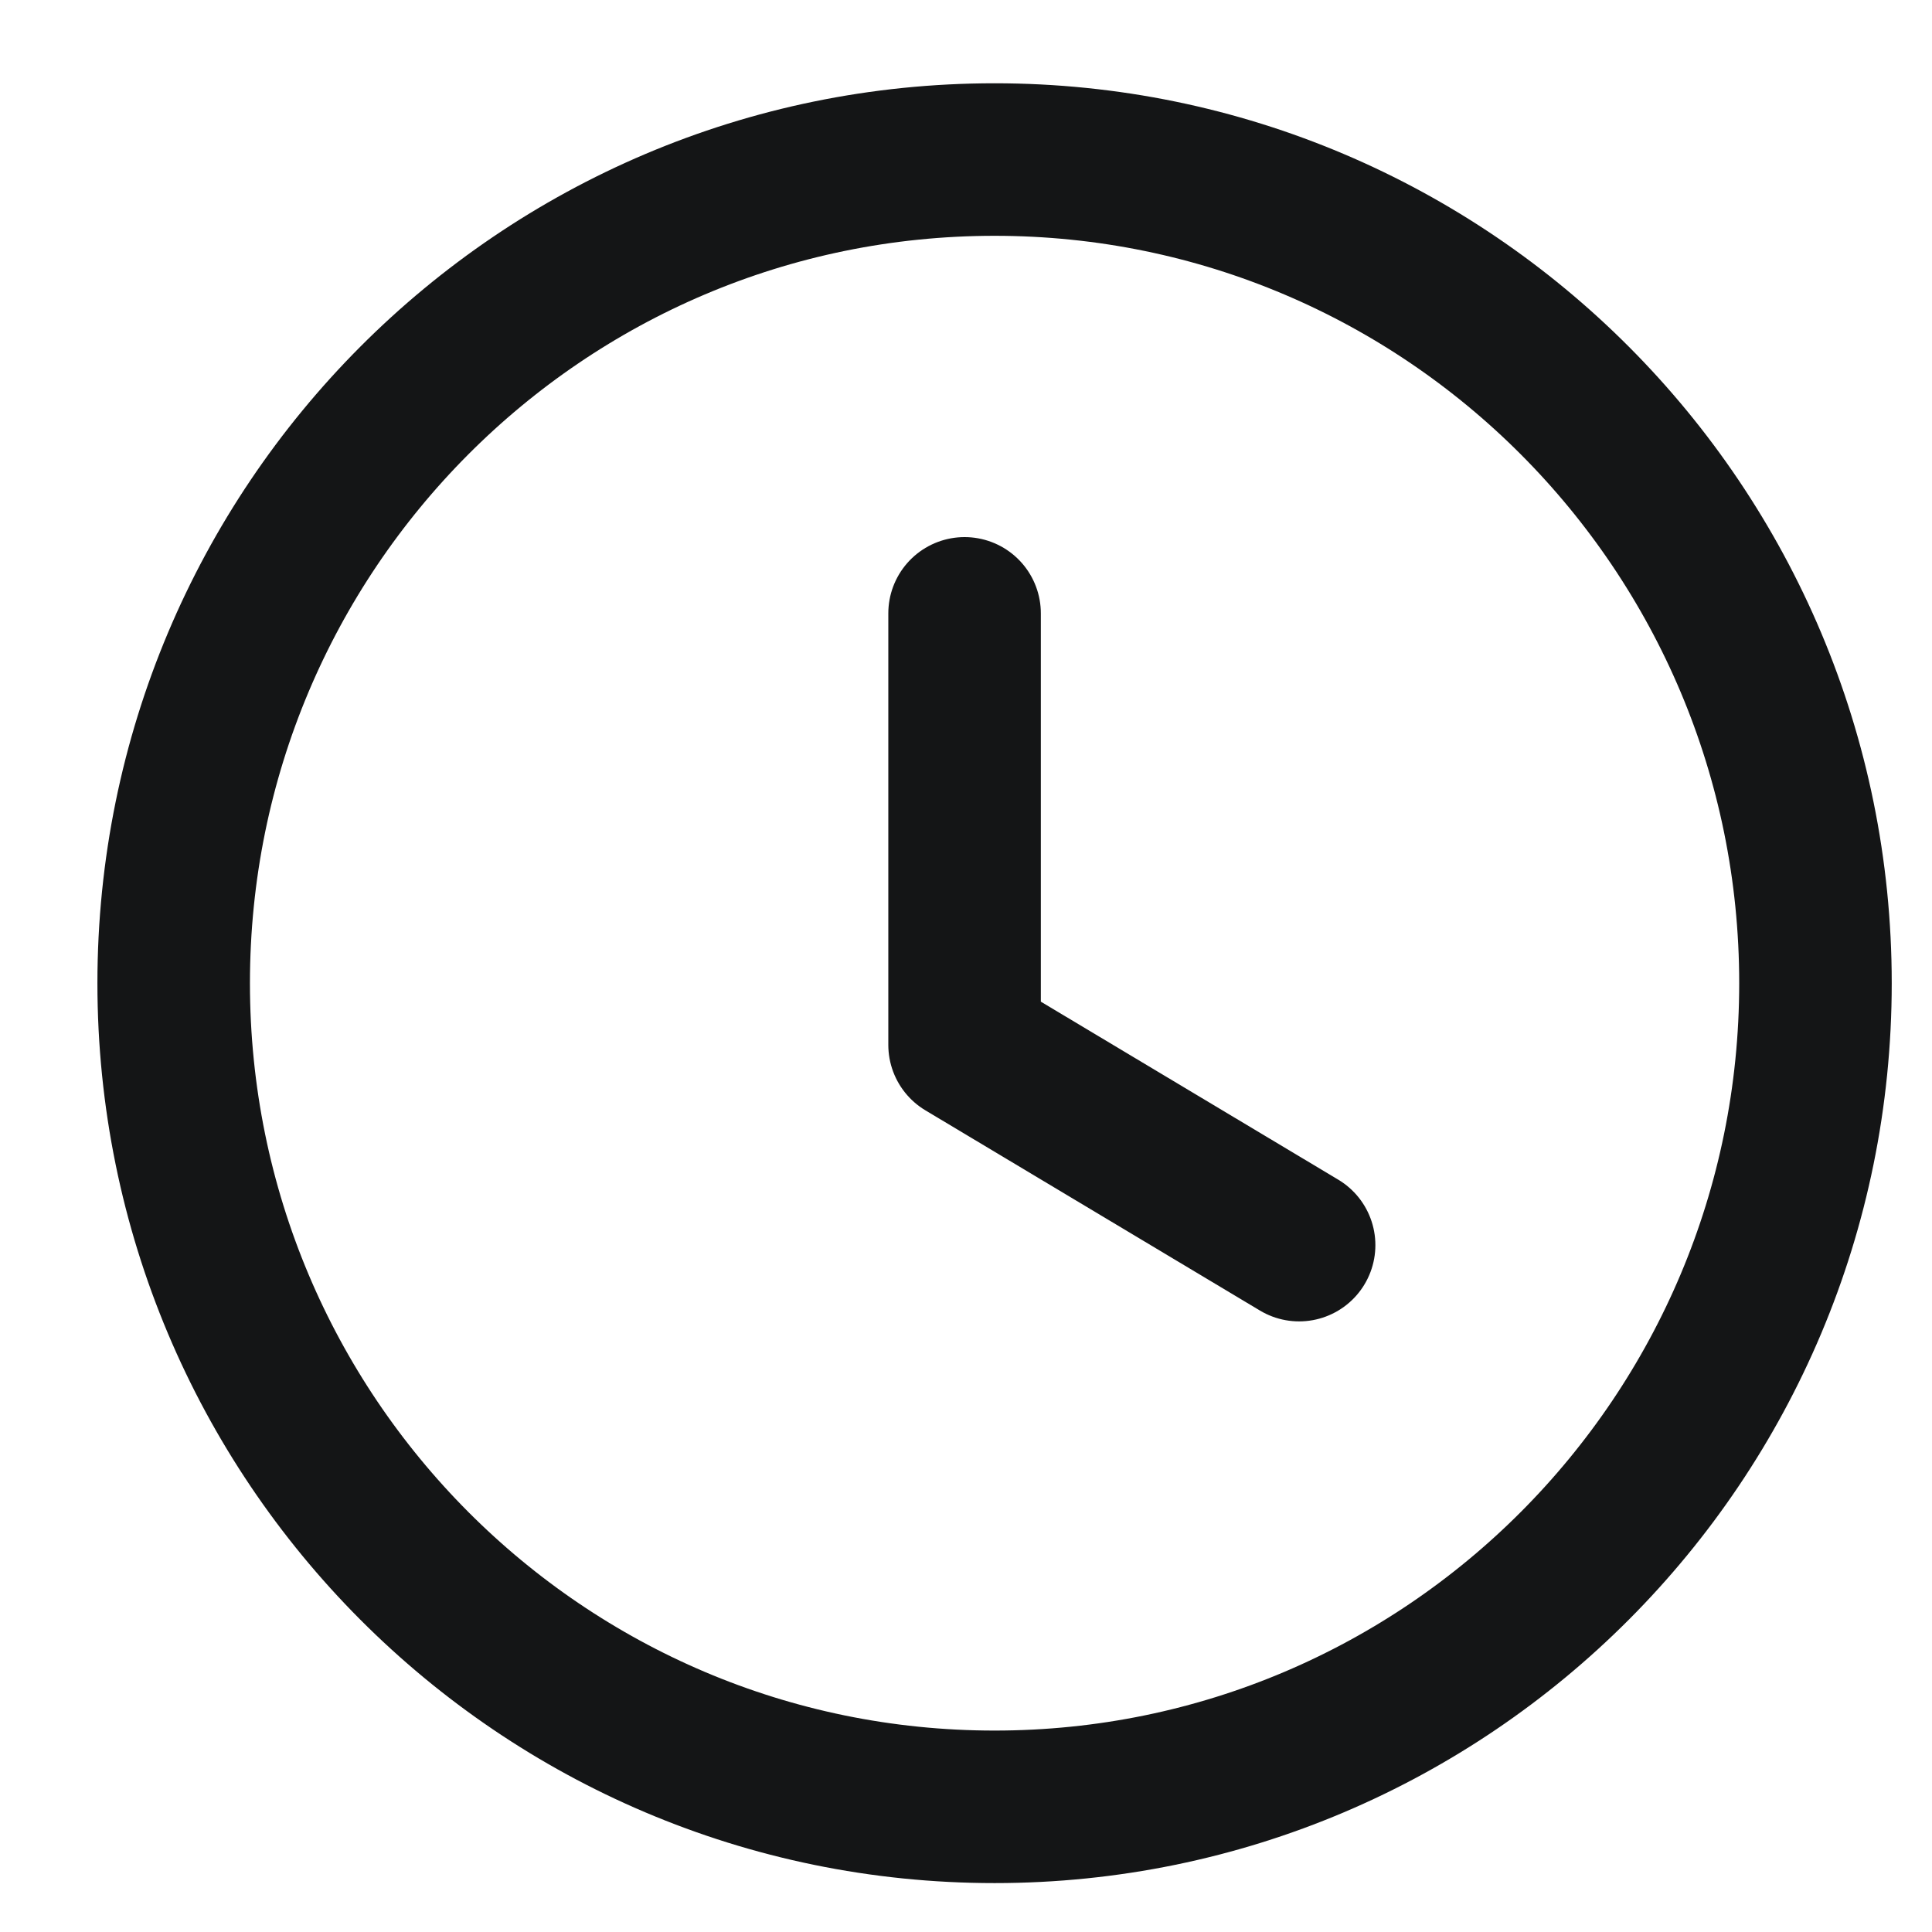 <svg width="19" height="19" viewBox="0 0 19 19" fill="none" xmlns="http://www.w3.org/2000/svg">
<path fill-rule="evenodd" clip-rule="evenodd" d="M17.854 9.669C17.854 14.143 14.24 17.769 9.781 17.769C5.322 17.769 1.708 14.143 1.708 9.669C1.708 5.195 5.322 1.569 9.781 1.569C14.24 1.569 17.854 5.195 17.854 9.669Z" stroke="#141516" stroke-width="1.5" stroke-linecap="round" stroke-linejoin="round"/>
<path d="M12.776 12.245L9.486 10.276V6.032" stroke="#141516" stroke-width="1.5" stroke-linecap="round" stroke-linejoin="round"/>
</svg>
